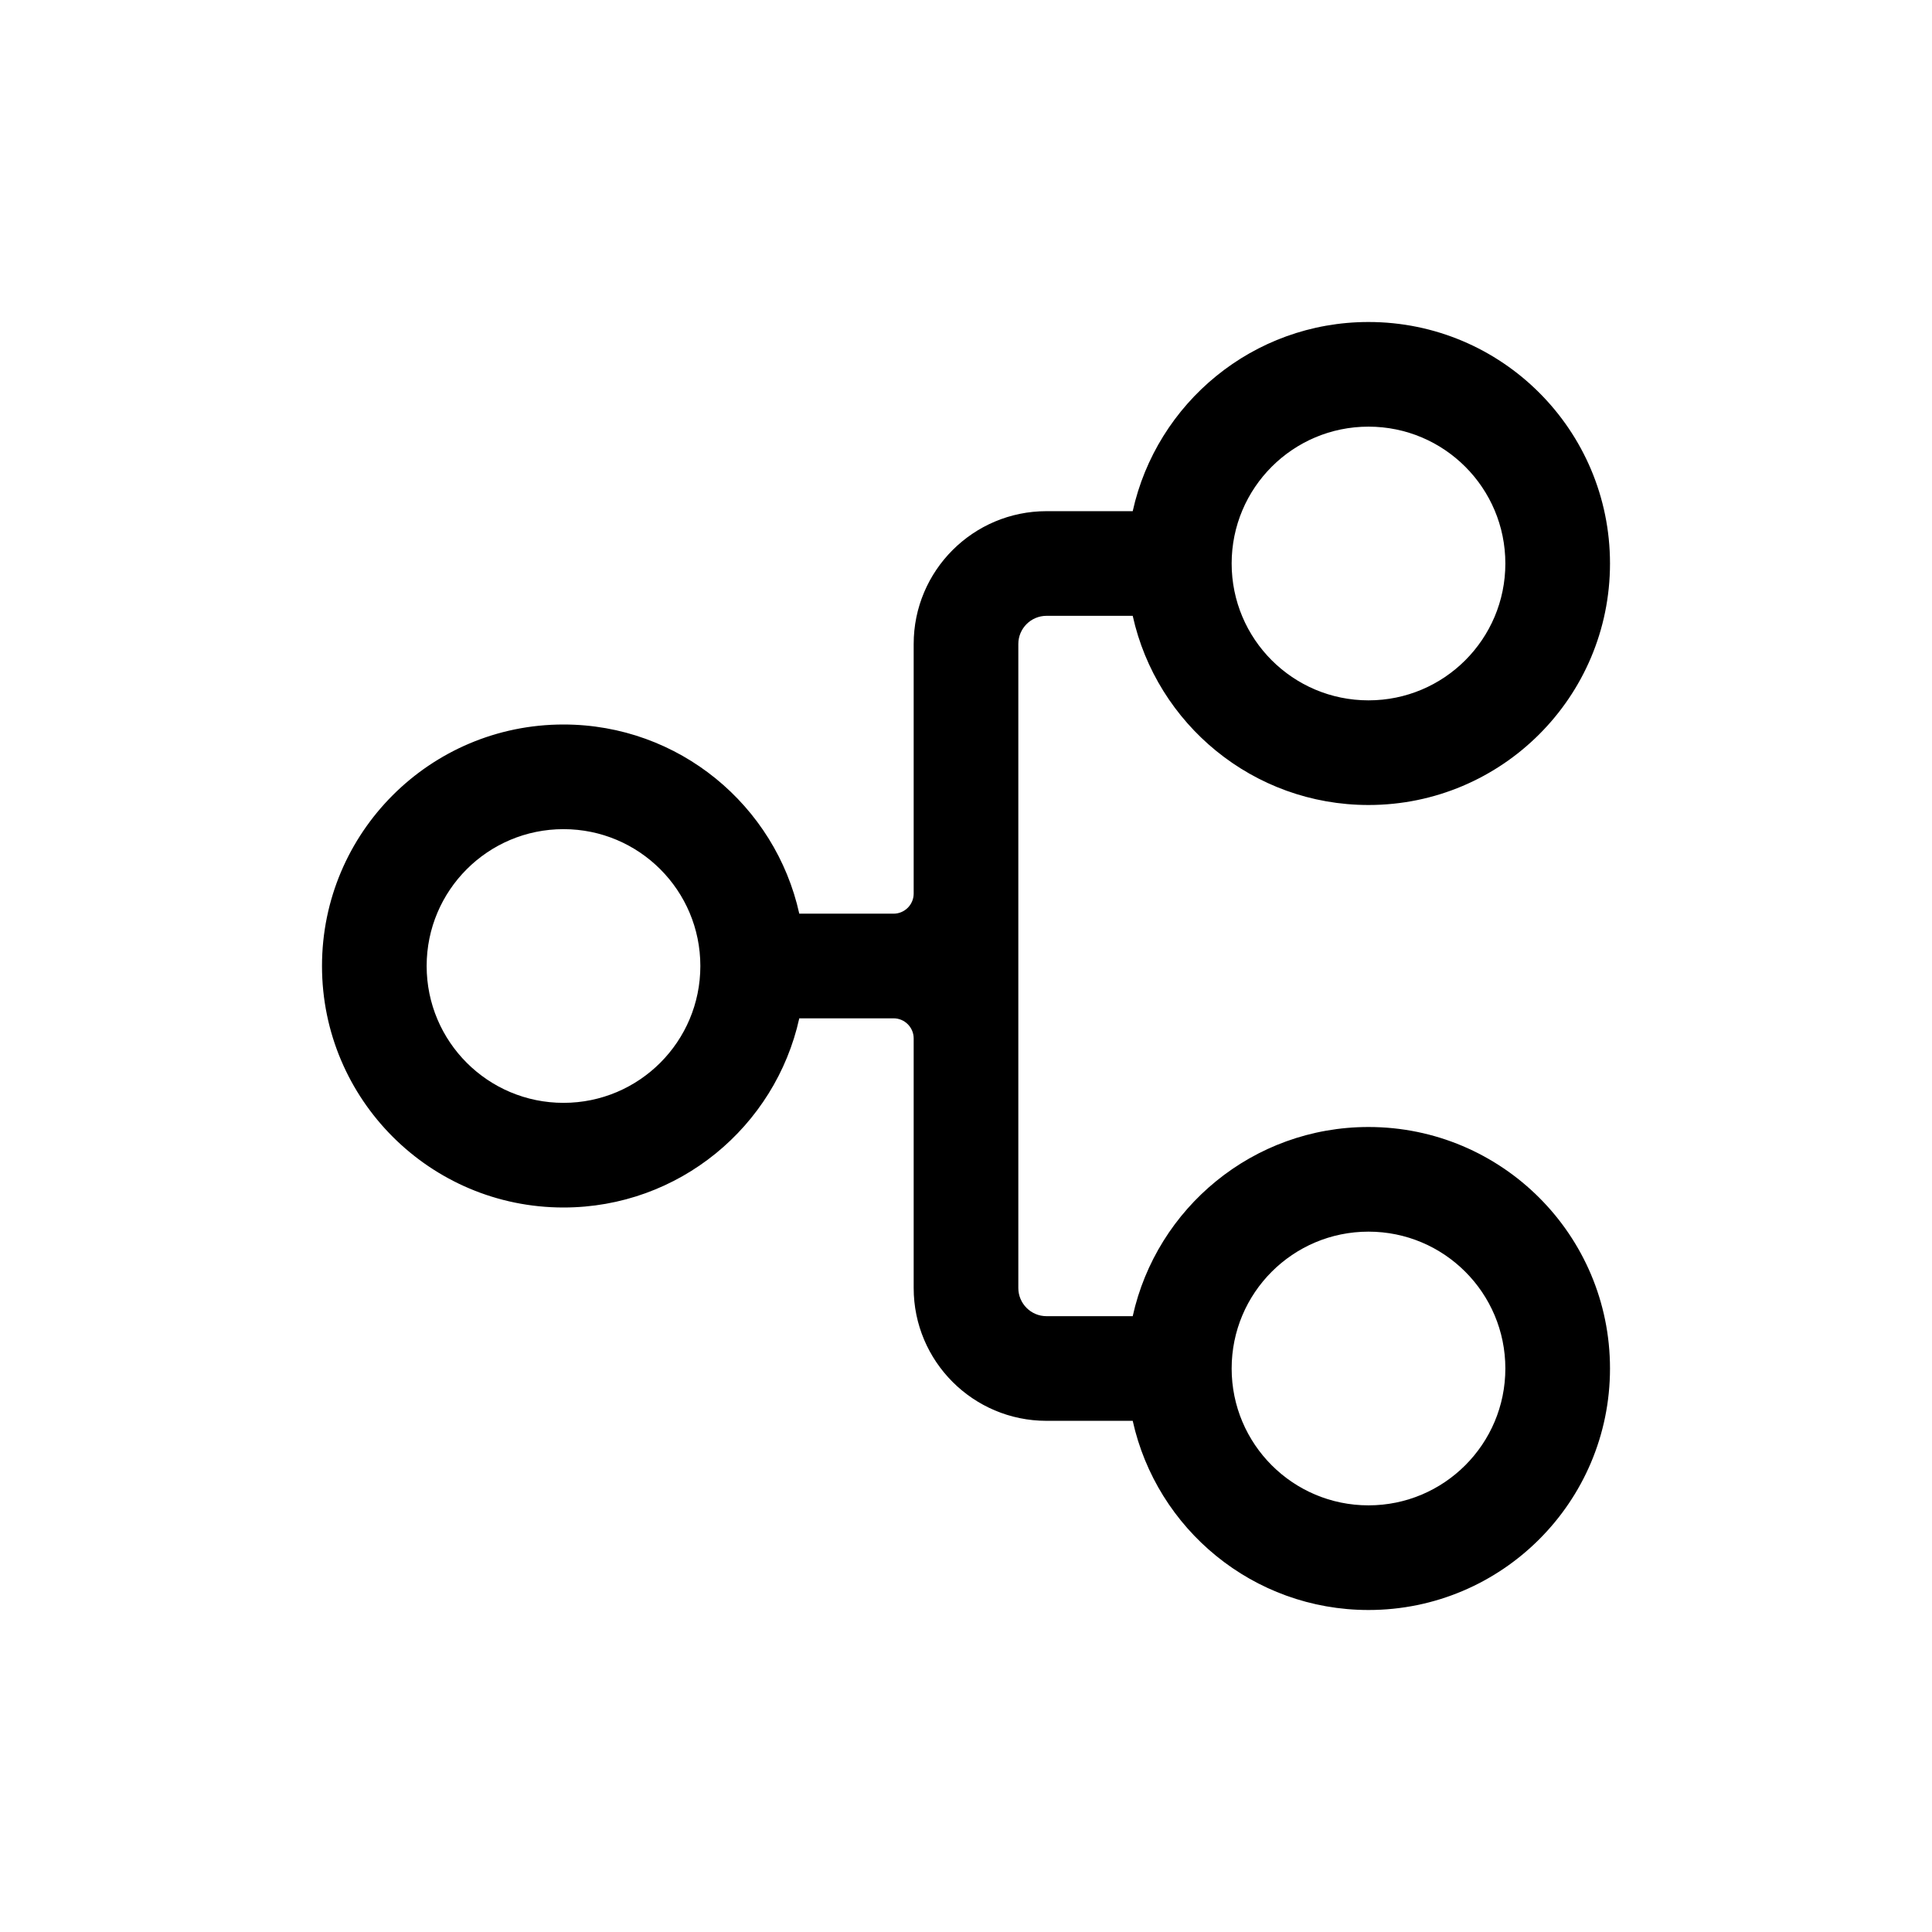 <svg width="24" height="24" viewBox="0 0 24 24" fill="none" xmlns="http://www.w3.org/2000/svg">
<path fill-rule="evenodd" clip-rule="evenodd" d="M9.929 11.35C9.632 10.006 8.434 9 7 9C5.343 9 4 10.343 4 12C4 13.657 5.343 15 7 15C8.434 15 9.632 13.994 9.929 12.65H11.1C11.238 12.65 11.35 12.762 11.35 12.9V16C11.35 16.911 12.089 17.65 13 17.65H14.071C14.368 18.994 15.566 20 17 20C18.657 20 20 18.657 20 17C20 15.343 18.657 14 17 14C15.566 14 14.368 15.006 14.071 16.35H13C12.807 16.35 12.65 16.193 12.65 16V8C12.65 7.807 12.807 7.65 13 7.65H14.071C14.368 8.994 15.566 10 17 10C18.657 10 20 8.657 20 7C20 5.343 18.657 4 17 4C15.566 4 14.368 5.006 14.071 6.35H13C12.089 6.35 11.35 7.089 11.35 8V11.1C11.35 11.238 11.238 11.35 11.1 11.35H9.929ZM8.7 12C8.7 11.061 7.939 10.3 7 10.3C6.061 10.3 5.3 11.061 5.3 12C5.3 12.939 6.061 13.7 7 13.7C7.939 13.7 8.7 12.939 8.7 12ZM17 15.3C17.939 15.3 18.7 16.061 18.7 17C18.7 17.939 17.939 18.7 17 18.7C16.061 18.7 15.3 17.939 15.3 17C15.3 16.061 16.061 15.3 17 15.3ZM17 5.3C17.939 5.3 18.7 6.061 18.7 7C18.7 7.939 17.939 8.7 17 8.7C16.061 8.7 15.3 7.939 15.3 7C15.3 6.061 16.061 5.3 17 5.3Z" fill="black"/>
</svg>

